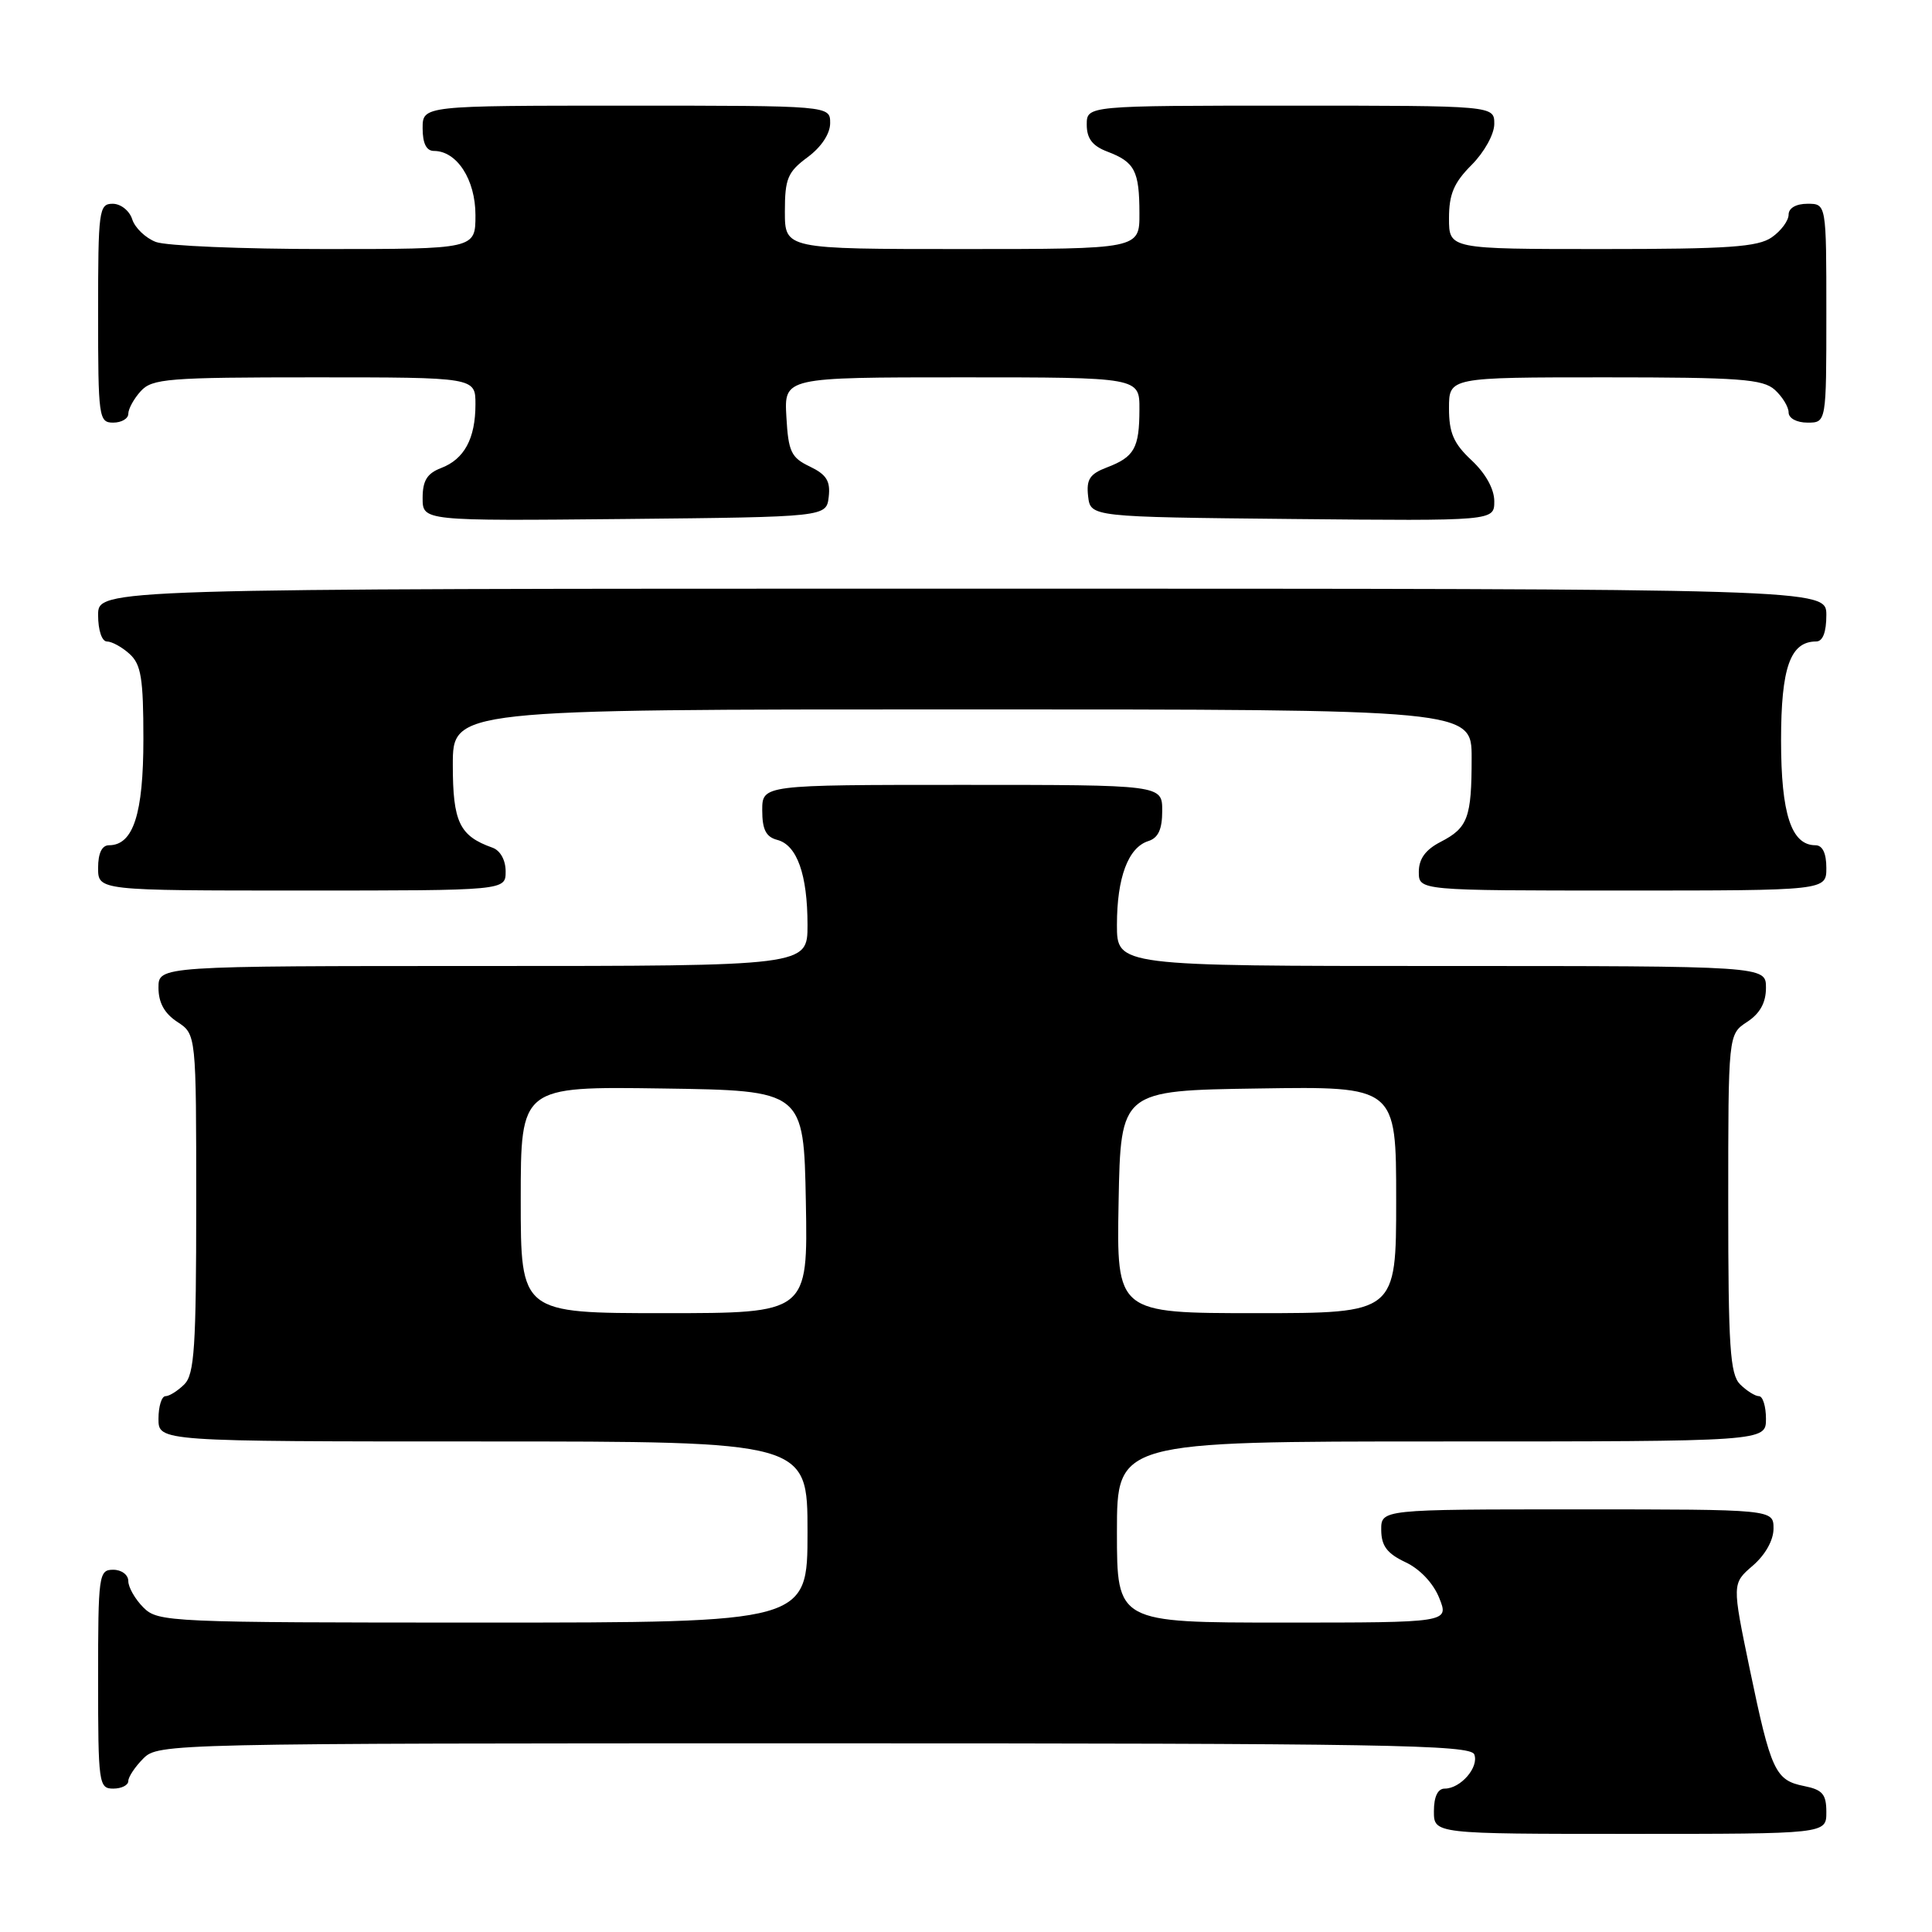 <?xml version="1.0" encoding="UTF-8" standalone="no"?>
<!DOCTYPE svg PUBLIC "-//W3C//DTD SVG 1.1//EN" "http://www.w3.org/Graphics/SVG/1.1/DTD/svg11.dtd" >
<svg xmlns="http://www.w3.org/2000/svg" xmlns:xlink="http://www.w3.org/1999/xlink" version="1.1" viewBox="0 0 256 256">
 <g >
 <path fill="currentColor"
d=" M 242.00 240.12 C 242.00 237.74 241.50 237.15 239.05 236.66 C 235.23 235.90 234.66 234.67 231.85 221.16 C 229.50 209.83 229.50 209.83 232.25 207.46 C 233.91 206.03 235.00 204.09 235.00 202.55 C 235.00 200.00 235.00 200.00 209.00 200.00 C 183.00 200.00 183.00 200.00 183.02 202.75 C 183.04 204.85 183.80 205.85 186.23 207.00 C 188.15 207.90 189.93 209.79 190.71 211.75 C 192.01 215.00 192.01 215.00 170.00 215.00 C 148.00 215.00 148.00 215.00 148.00 203.00 C 148.00 191.00 148.00 191.00 191.00 191.00 C 234.00 191.00 234.00 191.00 234.00 188.00 C 234.00 186.35 233.58 185.00 233.07 185.00 C 232.56 185.00 231.44 184.29 230.57 183.43 C 229.24 182.09 229.00 178.49 229.00 159.45 C 229.00 137.05 229.00 137.05 231.50 135.41 C 233.21 134.29 234.00 132.86 234.00 130.88 C 234.00 128.00 234.00 128.00 191.00 128.00 C 148.00 128.00 148.00 128.00 148.00 122.55 C 148.00 116.28 149.49 112.30 152.15 111.45 C 153.48 111.03 154.00 109.89 154.00 107.43 C 154.00 104.00 154.00 104.00 127.50 104.00 C 101.00 104.00 101.00 104.00 101.00 107.38 C 101.00 109.92 101.50 110.90 102.99 111.29 C 105.61 111.97 107.00 115.88 107.00 122.57 C 107.00 128.00 107.00 128.00 64.00 128.00 C 21.00 128.00 21.00 128.00 21.00 130.88 C 21.00 132.86 21.79 134.29 23.50 135.41 C 26.00 137.05 26.00 137.05 26.00 159.45 C 26.00 178.49 25.76 182.09 24.43 183.43 C 23.56 184.29 22.44 185.00 21.93 185.00 C 21.42 185.00 21.00 186.35 21.00 188.00 C 21.00 191.00 21.00 191.00 64.00 191.00 C 107.00 191.00 107.00 191.00 107.00 203.00 C 107.00 215.00 107.00 215.00 64.00 215.00 C 22.33 215.00 20.94 214.94 19.00 213.00 C 17.90 211.90 17.00 210.32 17.00 209.50 C 17.00 208.67 16.11 208.00 15.00 208.00 C 13.09 208.00 13.00 208.67 13.00 222.50 C 13.00 236.33 13.09 237.00 15.00 237.00 C 16.10 237.00 17.00 236.55 17.00 236.00 C 17.00 235.45 17.90 234.10 19.00 233.00 C 20.97 231.03 22.33 231.00 107.89 231.00 C 183.45 231.00 194.86 231.19 195.35 232.47 C 196.00 234.16 193.54 237.00 191.43 237.00 C 190.51 237.00 190.00 238.07 190.00 240.00 C 190.00 243.00 190.00 243.00 216.00 243.00 C 242.00 243.00 242.00 243.00 242.00 240.12 Z  M 67.00 115.47 C 67.00 113.96 66.29 112.69 65.25 112.32 C 60.88 110.77 60.00 108.93 60.00 101.35 C 60.00 94.00 60.00 94.00 127.50 94.00 C 195.00 94.00 195.00 94.00 195.00 100.42 C 195.00 108.35 194.51 109.69 190.88 111.56 C 188.88 112.59 188.00 113.81 188.00 115.53 C 188.00 118.00 188.00 118.00 215.00 118.00 C 242.00 118.00 242.00 118.00 242.00 115.00 C 242.00 113.05 241.49 112.00 240.56 112.00 C 237.36 112.00 236.00 107.86 236.00 98.11 C 236.00 88.45 237.22 85.00 240.65 85.00 C 241.53 85.00 242.00 83.77 242.00 81.50 C 242.00 78.00 242.00 78.00 127.50 78.00 C 13.00 78.00 13.00 78.00 13.00 81.50 C 13.00 83.51 13.50 85.00 14.17 85.00 C 14.82 85.00 16.17 85.74 17.17 86.65 C 18.70 88.04 19.00 89.88 19.00 97.93 C 19.00 107.86 17.66 112.00 14.44 112.00 C 13.51 112.00 13.00 113.05 13.00 115.00 C 13.00 118.00 13.00 118.00 40.00 118.00 C 67.00 118.00 67.00 118.00 67.00 115.47 Z  M 109.81 65.83 C 110.05 63.74 109.51 62.88 107.31 61.82 C 104.83 60.64 104.46 59.86 104.20 55.24 C 103.90 50.00 103.90 50.00 127.45 50.00 C 151.00 50.00 151.00 50.00 150.98 54.25 C 150.97 59.38 150.31 60.55 146.66 61.94 C 144.40 62.80 143.93 63.52 144.18 65.75 C 144.50 68.50 144.50 68.50 171.25 68.77 C 198.00 69.03 198.00 69.03 198.00 66.42 C 198.00 64.80 196.85 62.73 195.00 61.00 C 192.61 58.77 192.00 57.36 192.00 54.10 C 192.00 50.00 192.00 50.00 212.67 50.00 C 230.50 50.00 233.59 50.23 235.17 51.65 C 236.18 52.57 237.00 53.92 237.00 54.65 C 237.00 55.42 238.07 56.00 239.50 56.00 C 242.00 56.00 242.00 56.00 242.00 41.50 C 242.00 27.00 242.00 27.00 239.50 27.00 C 237.99 27.00 237.00 27.57 237.00 28.44 C 237.00 29.24 236.00 30.59 234.78 31.44 C 232.94 32.73 229.01 33.00 212.28 33.00 C 192.00 33.00 192.00 33.00 192.00 28.92 C 192.00 25.73 192.65 24.20 195.00 21.85 C 196.68 20.16 198.00 17.78 198.00 16.42 C 198.00 14.00 198.00 14.00 171.00 14.00 C 144.00 14.00 144.00 14.00 144.00 16.52 C 144.00 18.35 144.75 19.34 146.73 20.09 C 150.36 21.47 150.97 22.63 150.98 28.25 C 151.00 33.00 151.00 33.00 127.50 33.00 C 104.00 33.00 104.00 33.00 104.00 28.03 C 104.00 23.67 104.37 22.79 107.00 20.84 C 108.83 19.49 110.00 17.72 110.00 16.31 C 110.00 14.00 110.00 14.00 83.00 14.00 C 56.00 14.00 56.00 14.00 56.00 17.00 C 56.00 19.00 56.50 20.00 57.50 20.00 C 60.54 20.00 63.00 23.80 63.00 28.50 C 63.00 33.00 63.00 33.00 43.07 33.00 C 32.10 33.00 22.01 32.58 20.65 32.06 C 19.29 31.54 17.88 30.19 17.52 29.06 C 17.16 27.92 16.00 27.00 14.93 27.00 C 13.11 27.00 13.00 27.84 13.00 41.50 C 13.00 55.33 13.09 56.00 15.00 56.00 C 16.10 56.00 17.00 55.47 17.00 54.83 C 17.00 54.18 17.74 52.83 18.65 51.83 C 20.16 50.17 22.25 50.00 41.65 50.00 C 63.00 50.00 63.00 50.00 63.00 53.57 C 63.00 58.11 61.52 60.85 58.44 62.02 C 56.59 62.73 56.00 63.69 56.00 65.99 C 56.00 69.03 56.00 69.03 82.75 68.77 C 109.50 68.50 109.50 68.50 109.81 65.83 Z  M 69.00 158.98 C 69.00 143.96 69.00 143.96 87.75 144.23 C 106.50 144.50 106.50 144.50 106.78 159.25 C 107.05 174.00 107.05 174.00 88.03 174.00 C 69.00 174.00 69.00 174.00 69.00 158.98 Z  M 148.22 159.25 C 148.50 144.50 148.50 144.50 166.75 144.23 C 185.00 143.95 185.00 143.95 185.00 158.98 C 185.00 174.00 185.00 174.00 166.47 174.00 C 147.95 174.00 147.95 174.00 148.22 159.25 Z "/>
</g>
</svg>